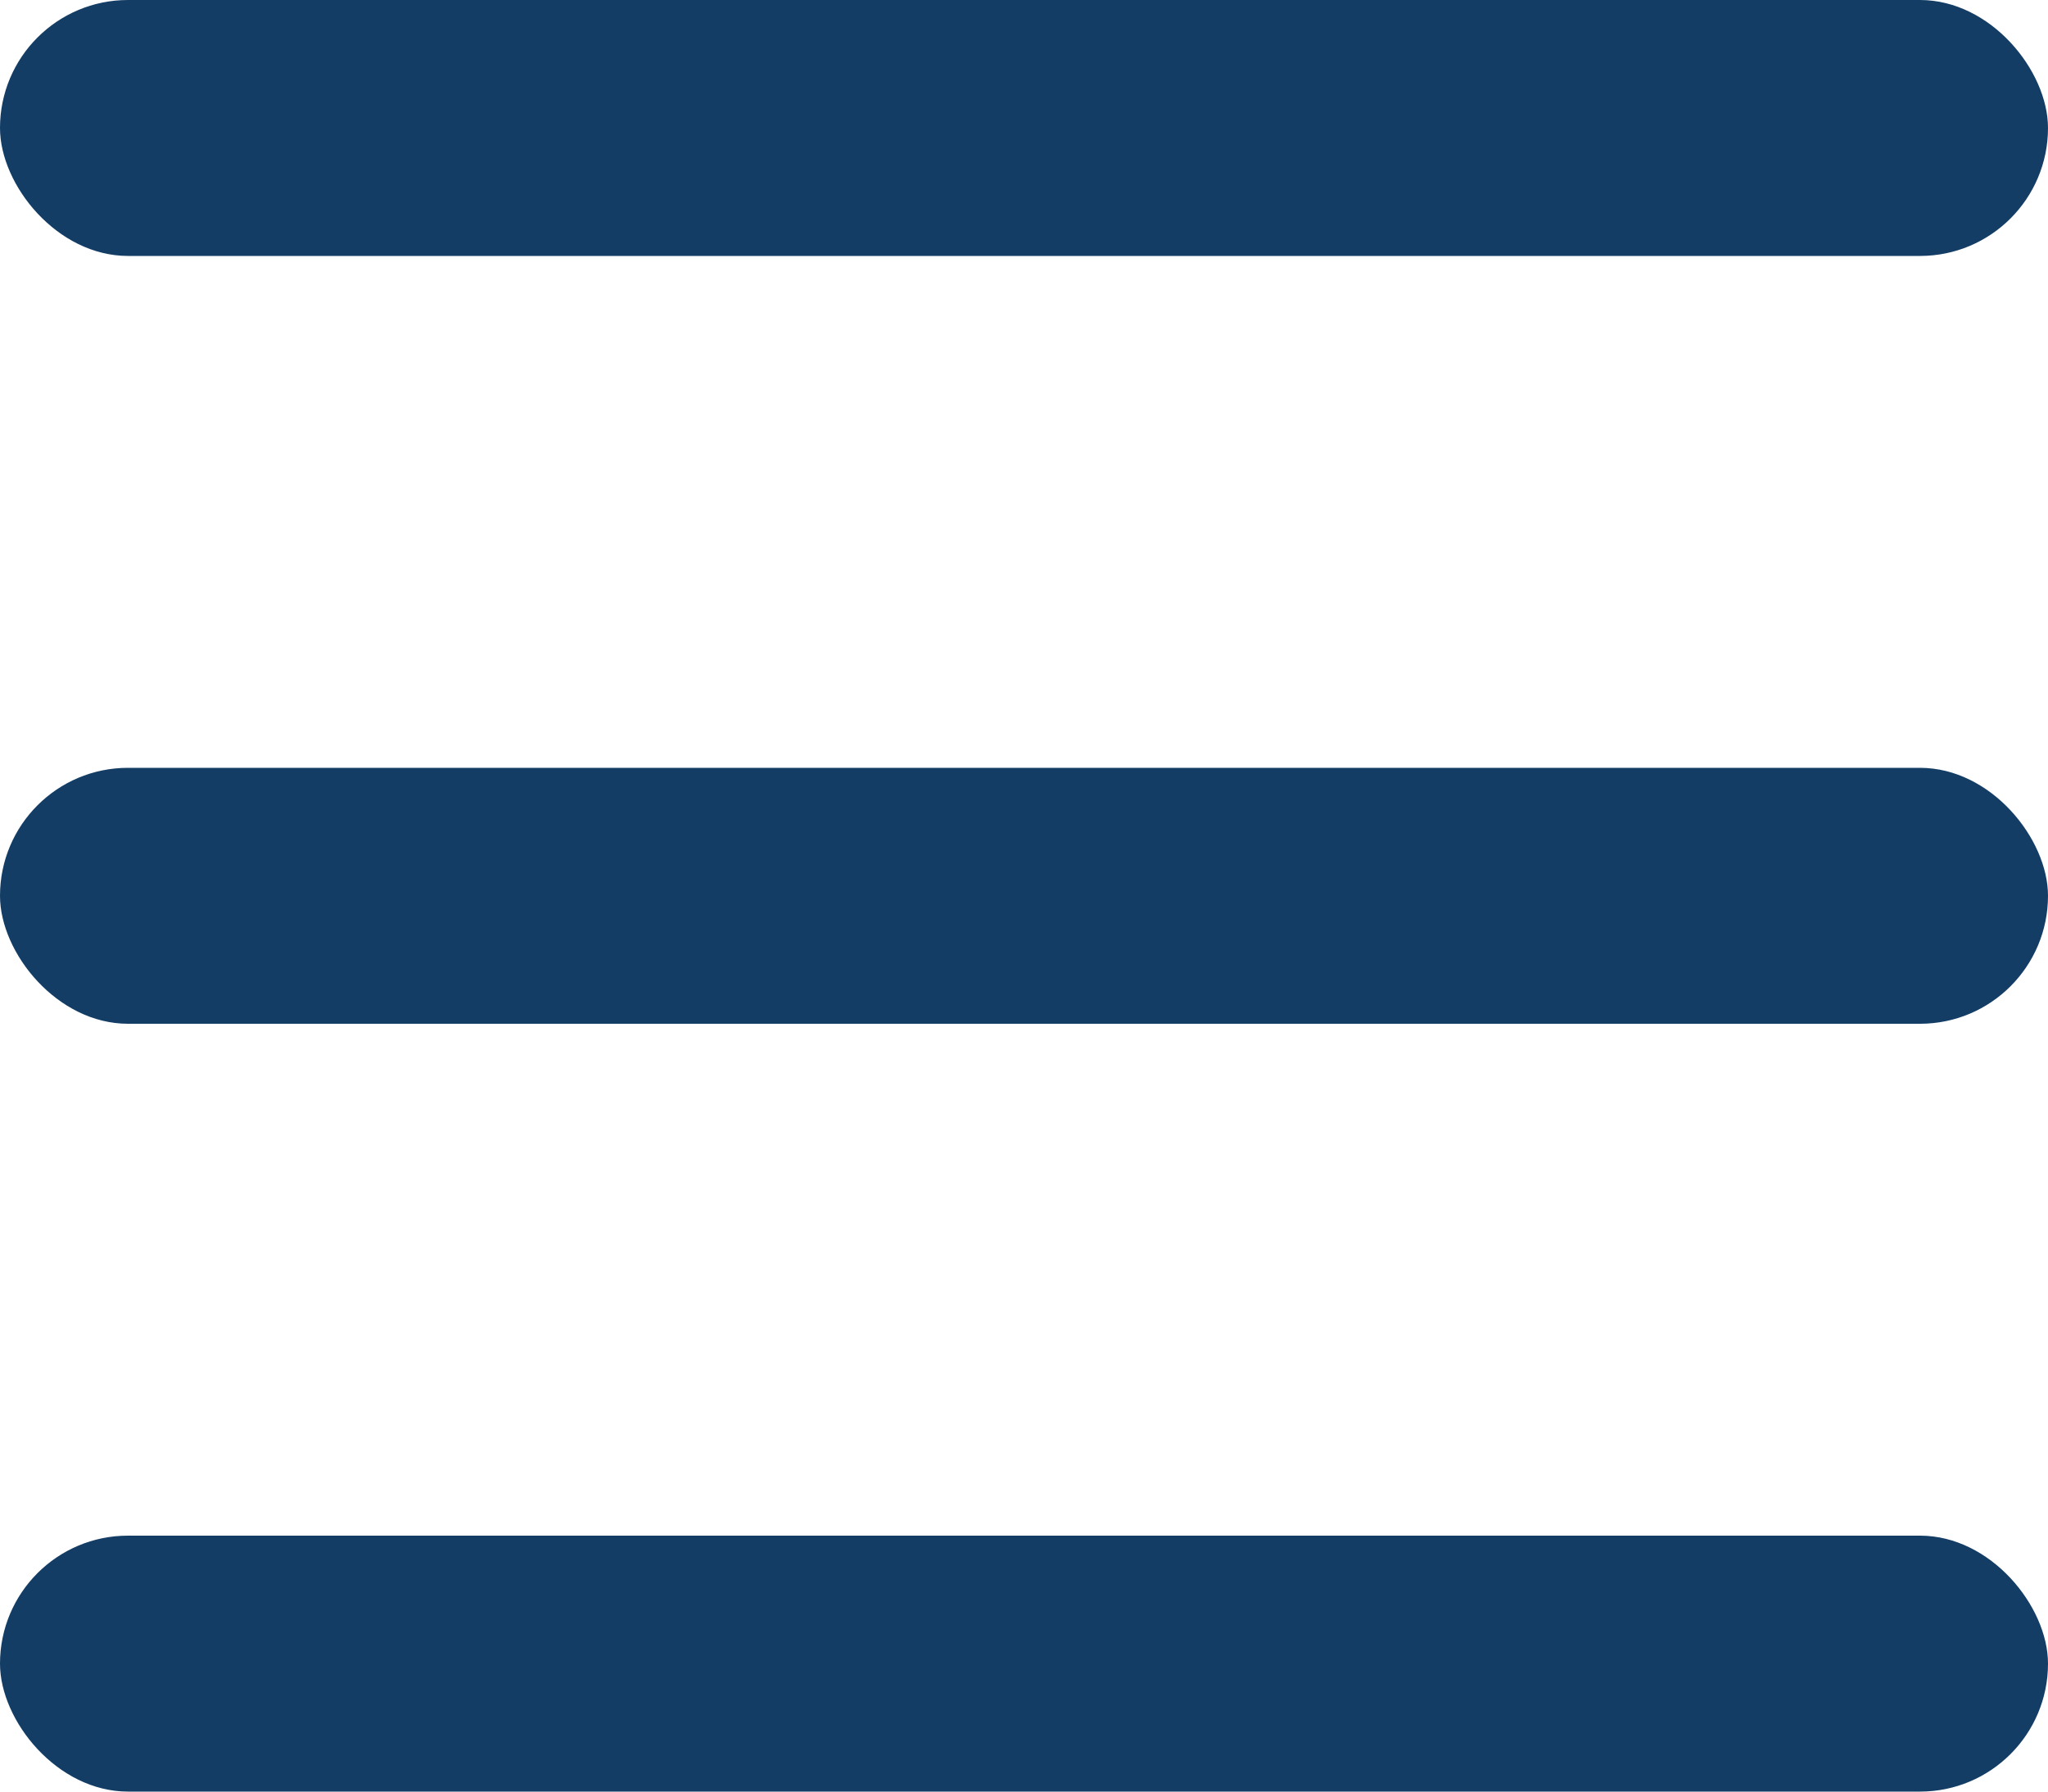 <svg width="16" height="14" viewBox="0 0 16 14" fill="none" xmlns="http://www.w3.org/2000/svg">
<rect width="16" height="2" rx="1" fill="#133D65"/>
<rect y="6" width="16" height="2" rx="1" fill="#133D65"/>
<rect y="12" width="16" height="2" rx="1" fill="#133D65"/>
</svg>
